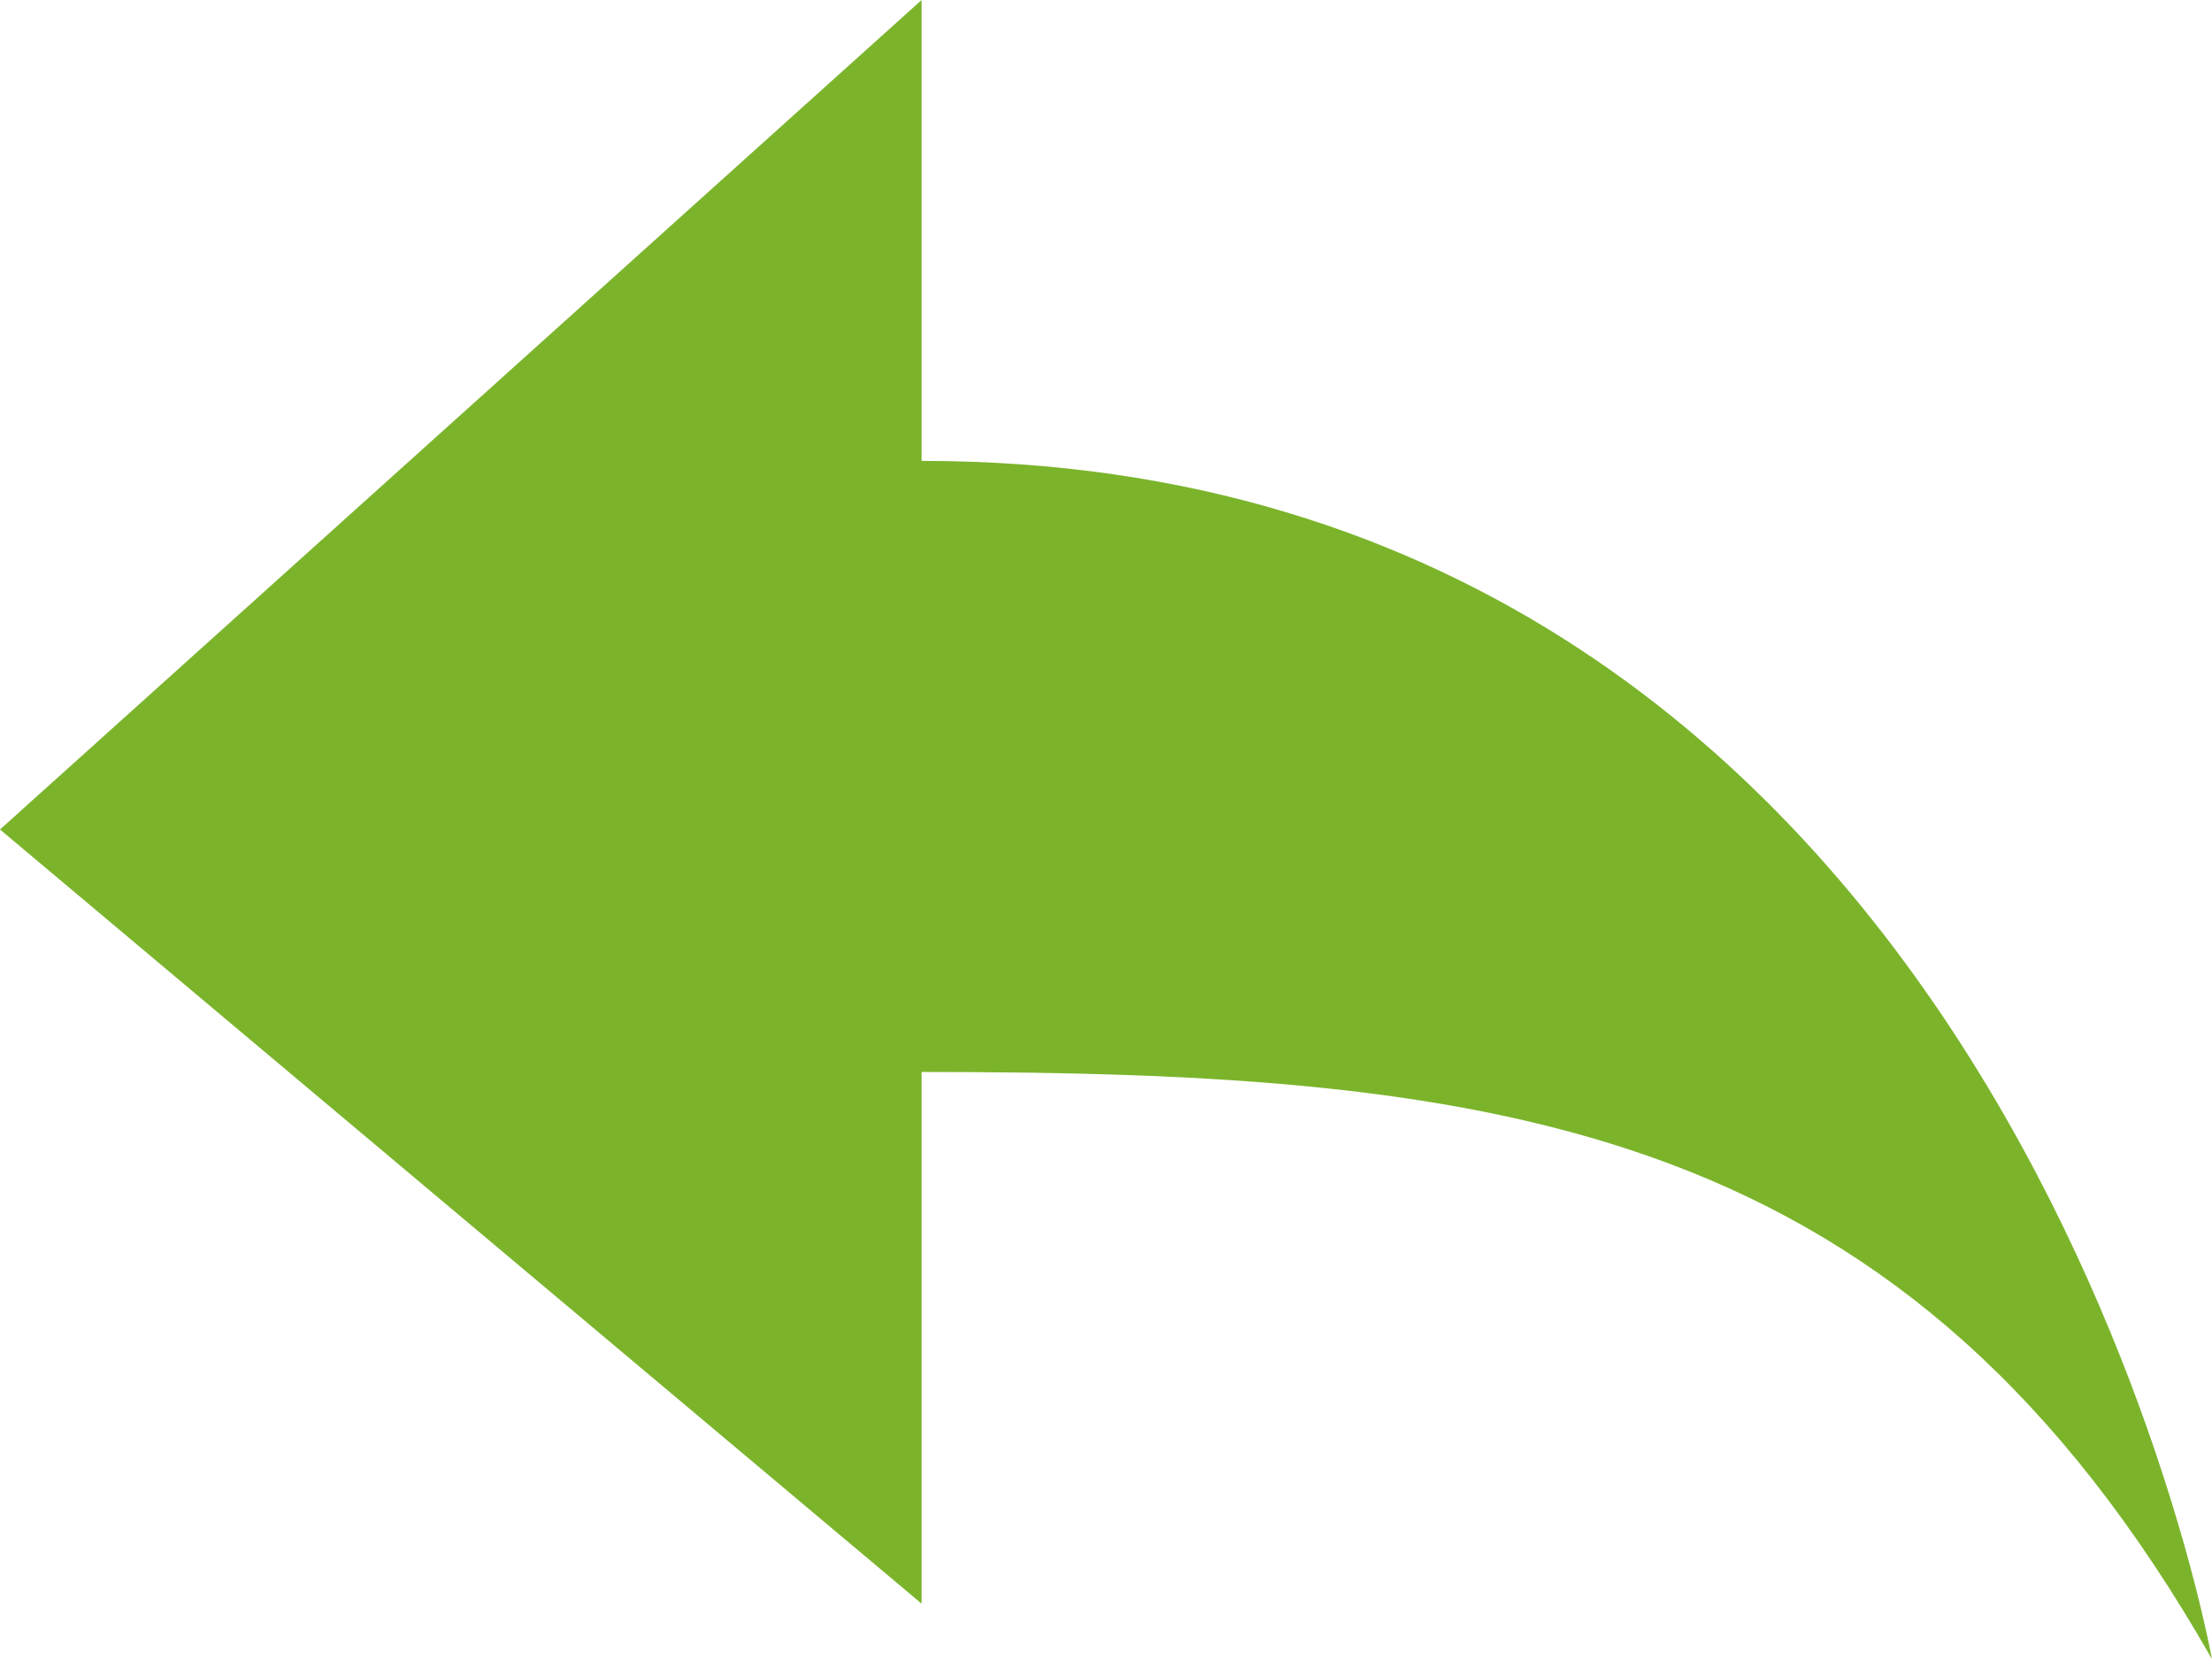 <svg xmlns="http://www.w3.org/2000/svg" width="25.744" height="19.308" viewBox="0 0 25.744 19.308">
  <path id="reply" d="M89.743,131.308s-2.467-13.944-15.017-13.944V112L64,121.654l10.726,9.01v-6.188C81.538,124.476,86.19,125.073,89.743,131.308Z" transform="translate(-64 -112)" fill="#7bb42b"/>
</svg>
